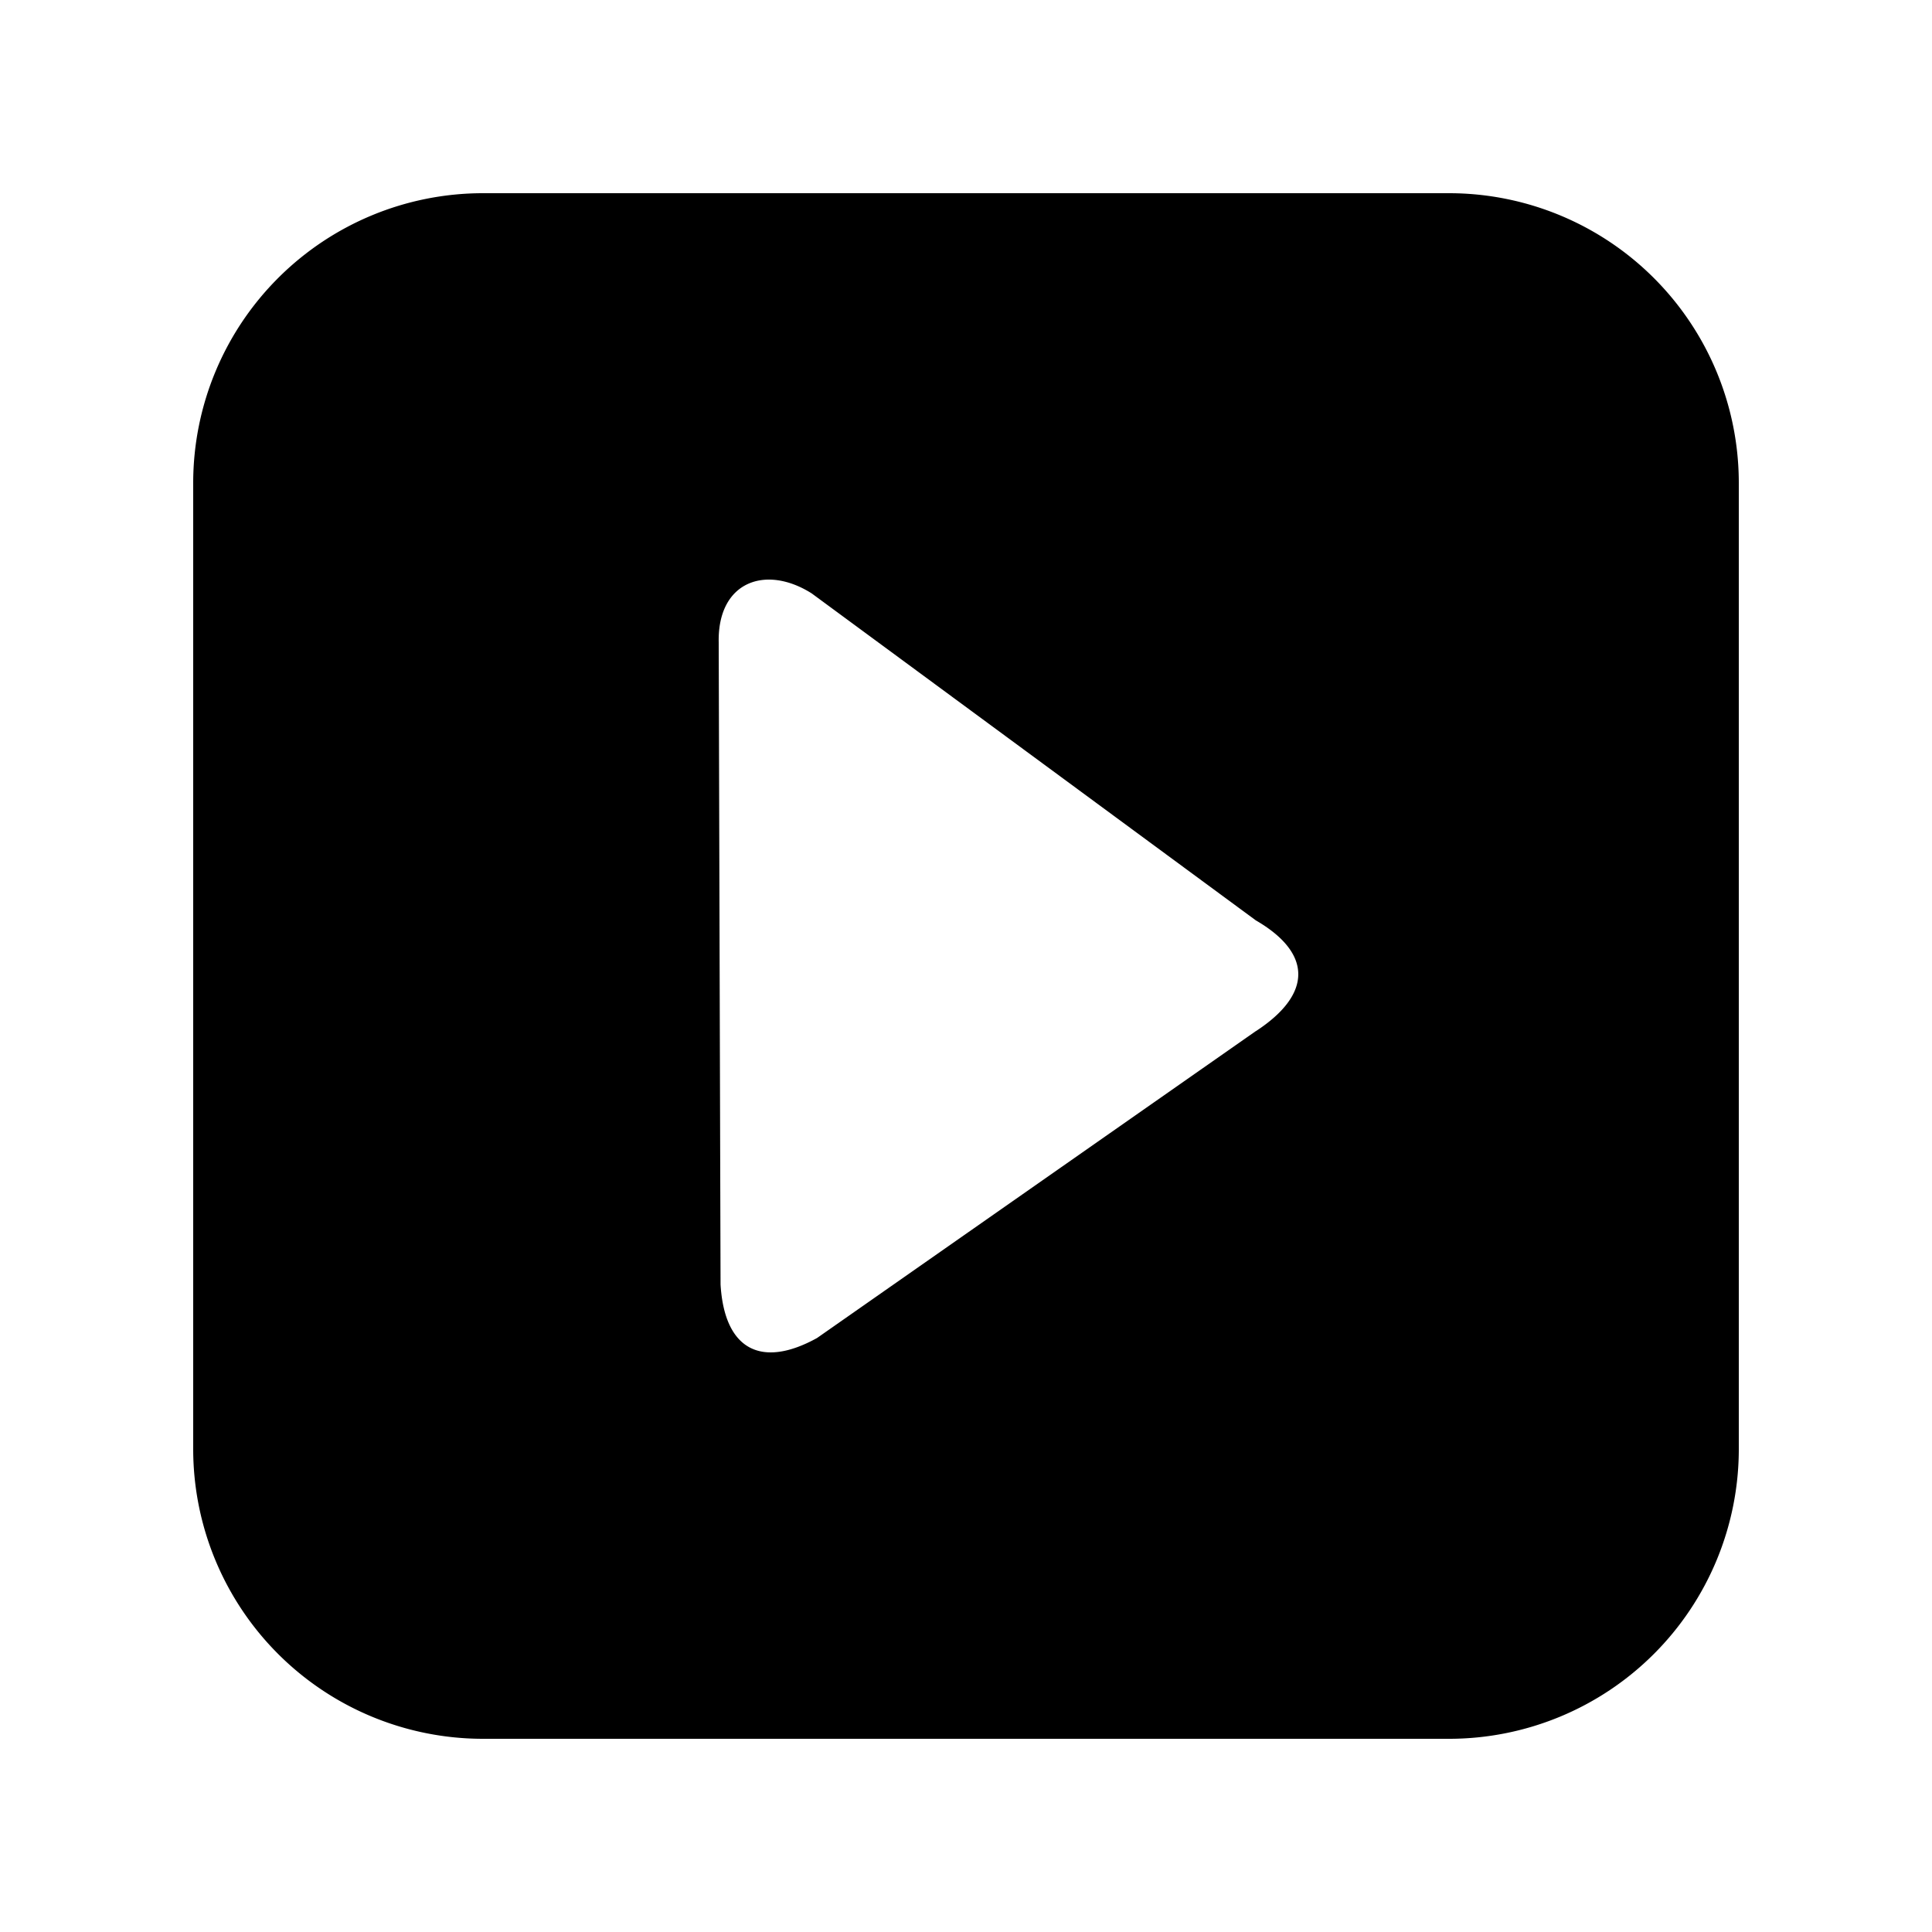 <svg xmlns="http://www.w3.org/2000/svg" fill="none" viewBox="0 0 24 24">
  <path fill="#000" fill-rule="evenodd" d="M6 2.4A3.6 3.6 0 0 0 2.4 6v12A3.6 3.6 0 0 0 6 21.6h12a3.6 3.6 0 0 0 3.6-3.6V6A3.6 3.6 0 0 0 18 2.4H6Zm9.6 10.41c.705-.46.702-.97 0-1.377l-5.516-4.061c-.571-.362-1.171-.149-1.156.607l.023 7.977c.049.82.514 1.044 1.199.665l5.45-3.812Z" clip-rule="evenodd"/>
</svg>
